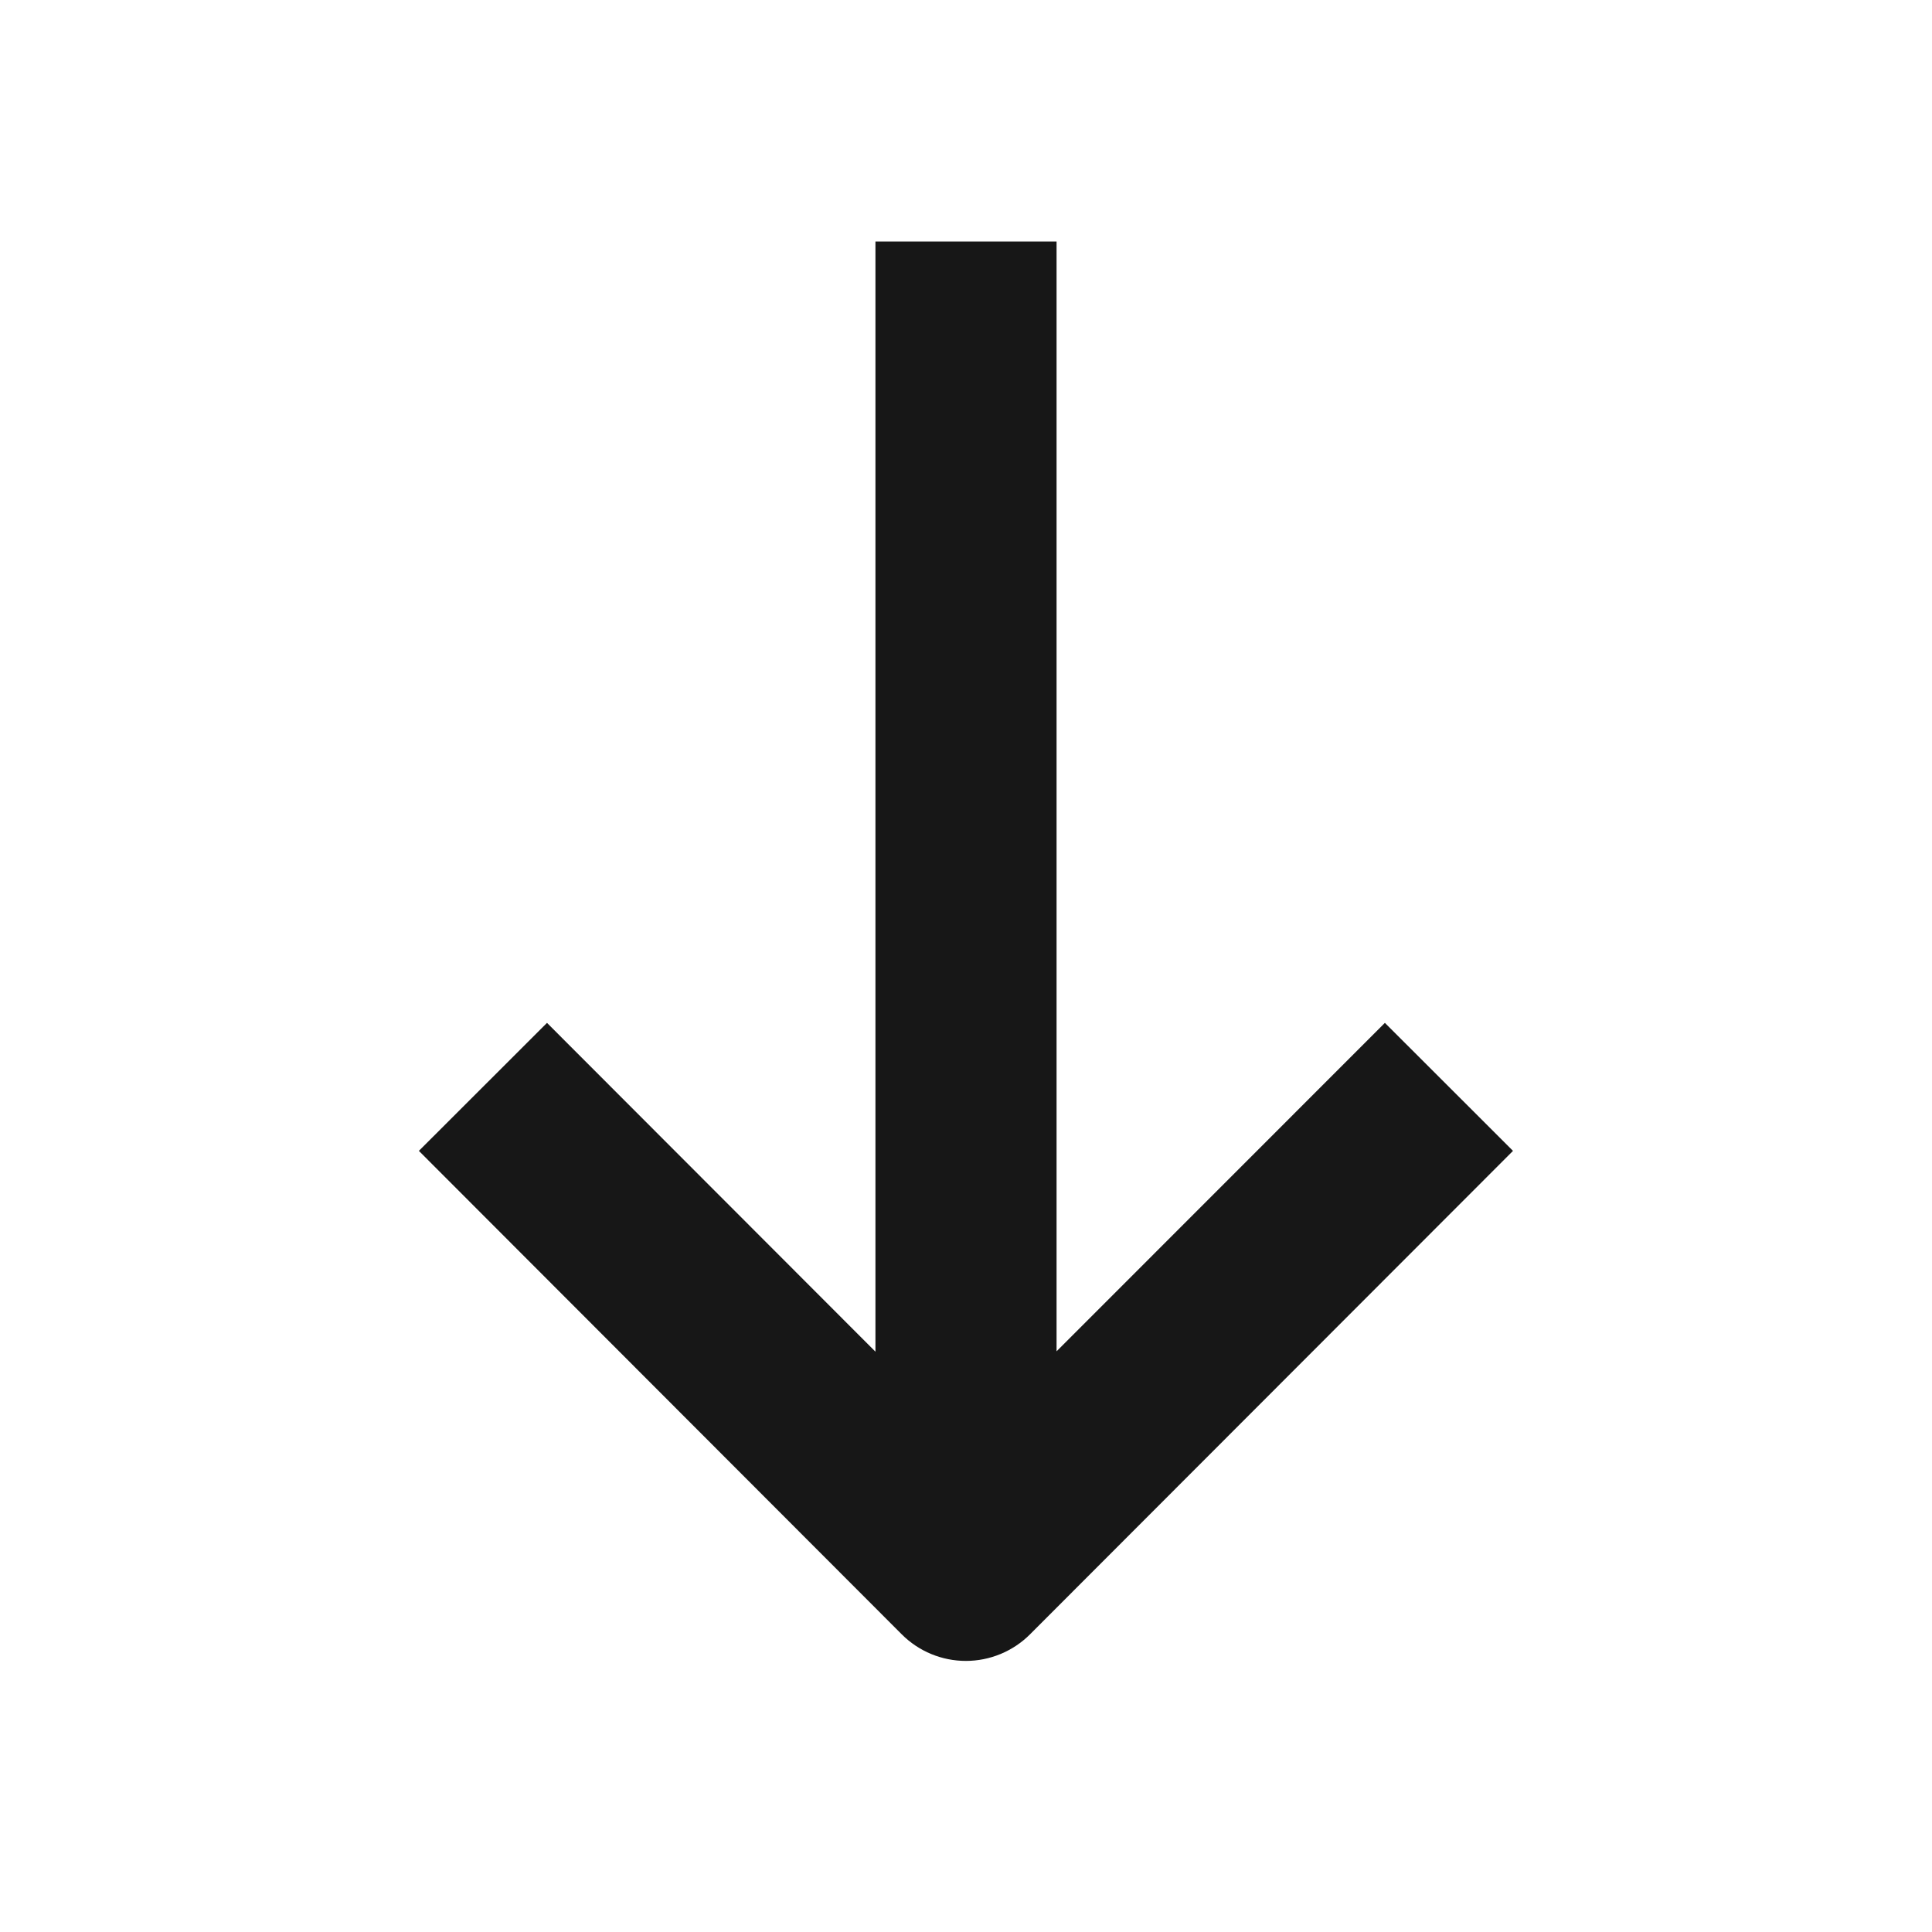 <svg width="16" height="16" viewBox="0 0 16 16" fill="none" xmlns="http://www.w3.org/2000/svg">
<path d="M8.75 11.191L11.469 8.471L12.53 9.531L8.53 13.535C8.389 13.676 8.197 13.755 7.999 13.755C7.8 13.755 7.609 13.676 7.468 13.535L3.469 9.531L4.53 8.471L7.25 11.194V2H8.75V11.191Z" fill="#171717"/>
</svg>

